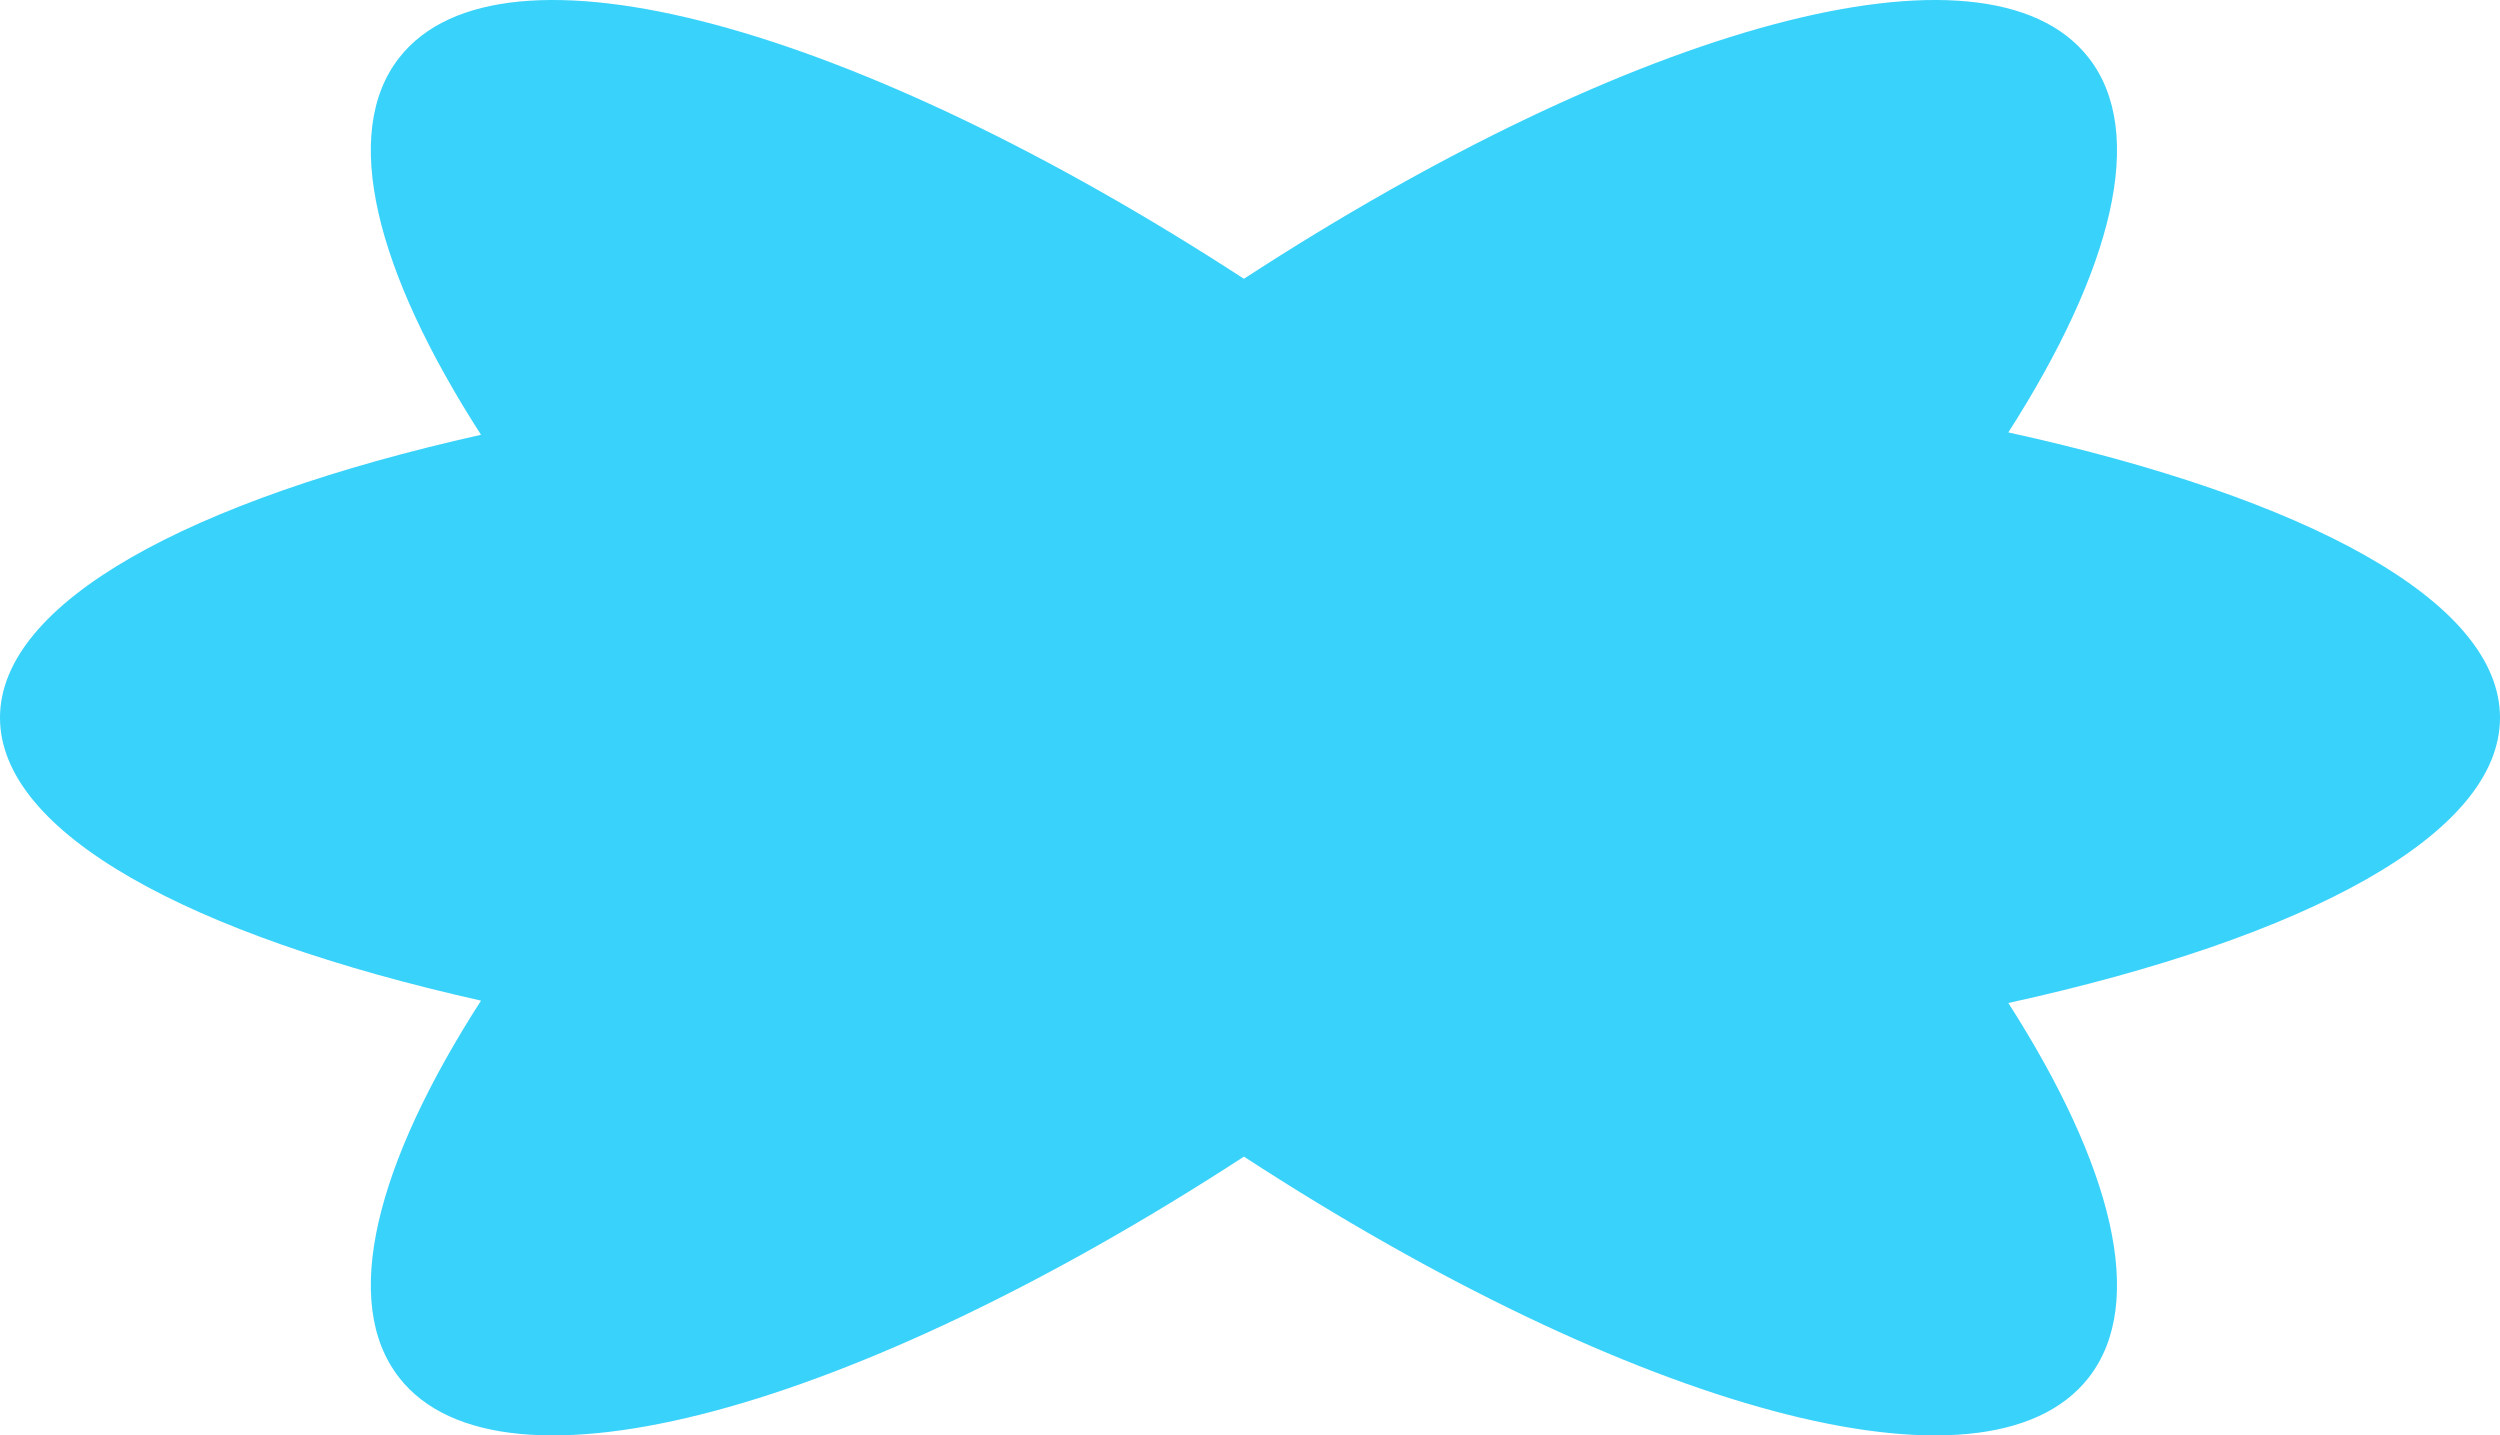 <svg width="209" height="120" viewBox="0 0 209 120" fill="none" xmlns="http://www.w3.org/2000/svg">
<path fill-rule="evenodd" clip-rule="evenodd" d="M103.991 96.693C71.553 117.801 41.929 126.124 33.373 115.172C28.448 108.869 31.409 97.336 40.213 83.653C15.736 78.162 0 69.609 0 60C0 50.391 15.736 41.837 40.213 36.347C31.409 22.664 28.448 11.131 33.373 4.827C41.929 -6.124 71.553 2.199 103.991 23.307C136.429 2.199 166.054 -6.124 174.609 4.827C179.511 11.101 176.602 22.553 167.896 36.149C192.882 41.631 209 50.275 209 60C209 69.725 192.882 78.369 167.897 83.851C176.602 97.447 179.51 108.899 174.609 115.172C166.054 126.124 136.43 117.801 103.991 96.693Z" fill="#39D2FB"/>
</svg>
